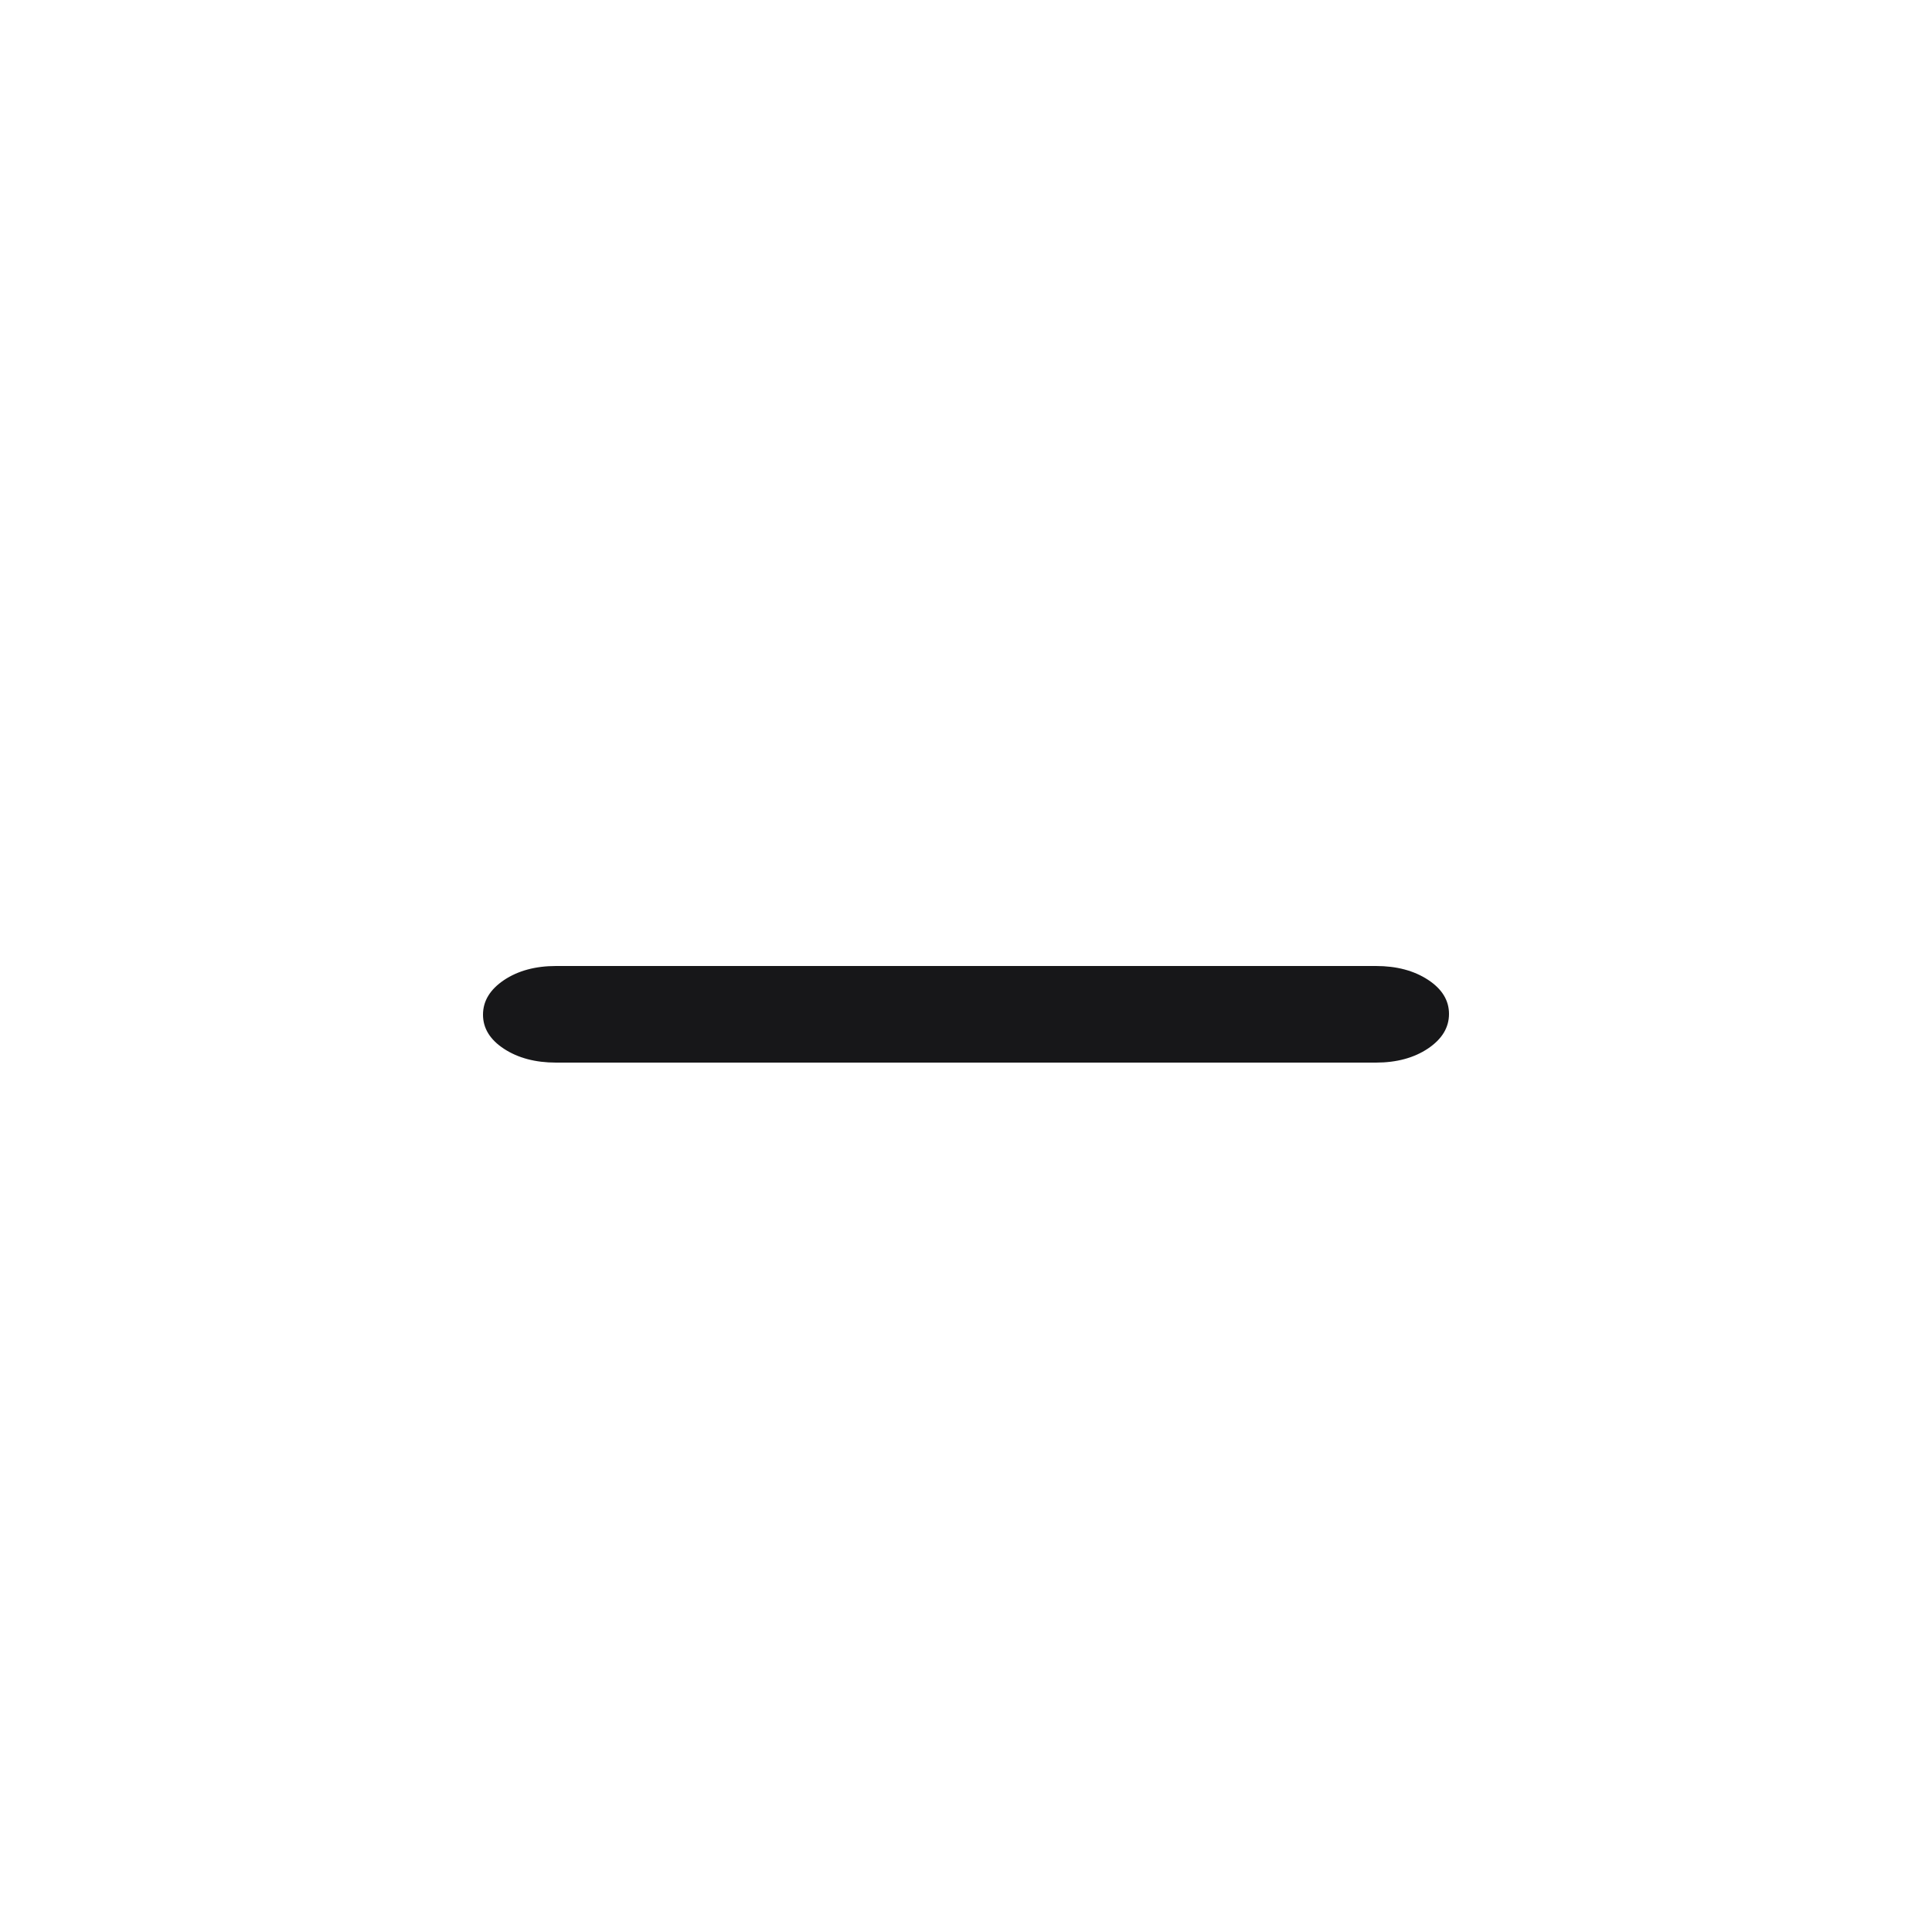 <svg width="20" height="20" viewBox="0 0 20 20" fill="none" xmlns="http://www.w3.org/2000/svg">
<path d="M5.756 11C5.542 11 5.362 10.952 5.217 10.857C5.072 10.762 5 10.644 5 10.504C5 10.363 5.072 10.244 5.217 10.146C5.362 10.049 5.542 10 5.756 10H14.244C14.458 10 14.638 10.048 14.783 10.143C14.928 10.238 15 10.356 15 10.496C15 10.637 14.928 10.756 14.783 10.854C14.638 10.951 14.458 11 14.244 11H5.756Z" fill="#171719"/>
</svg>
